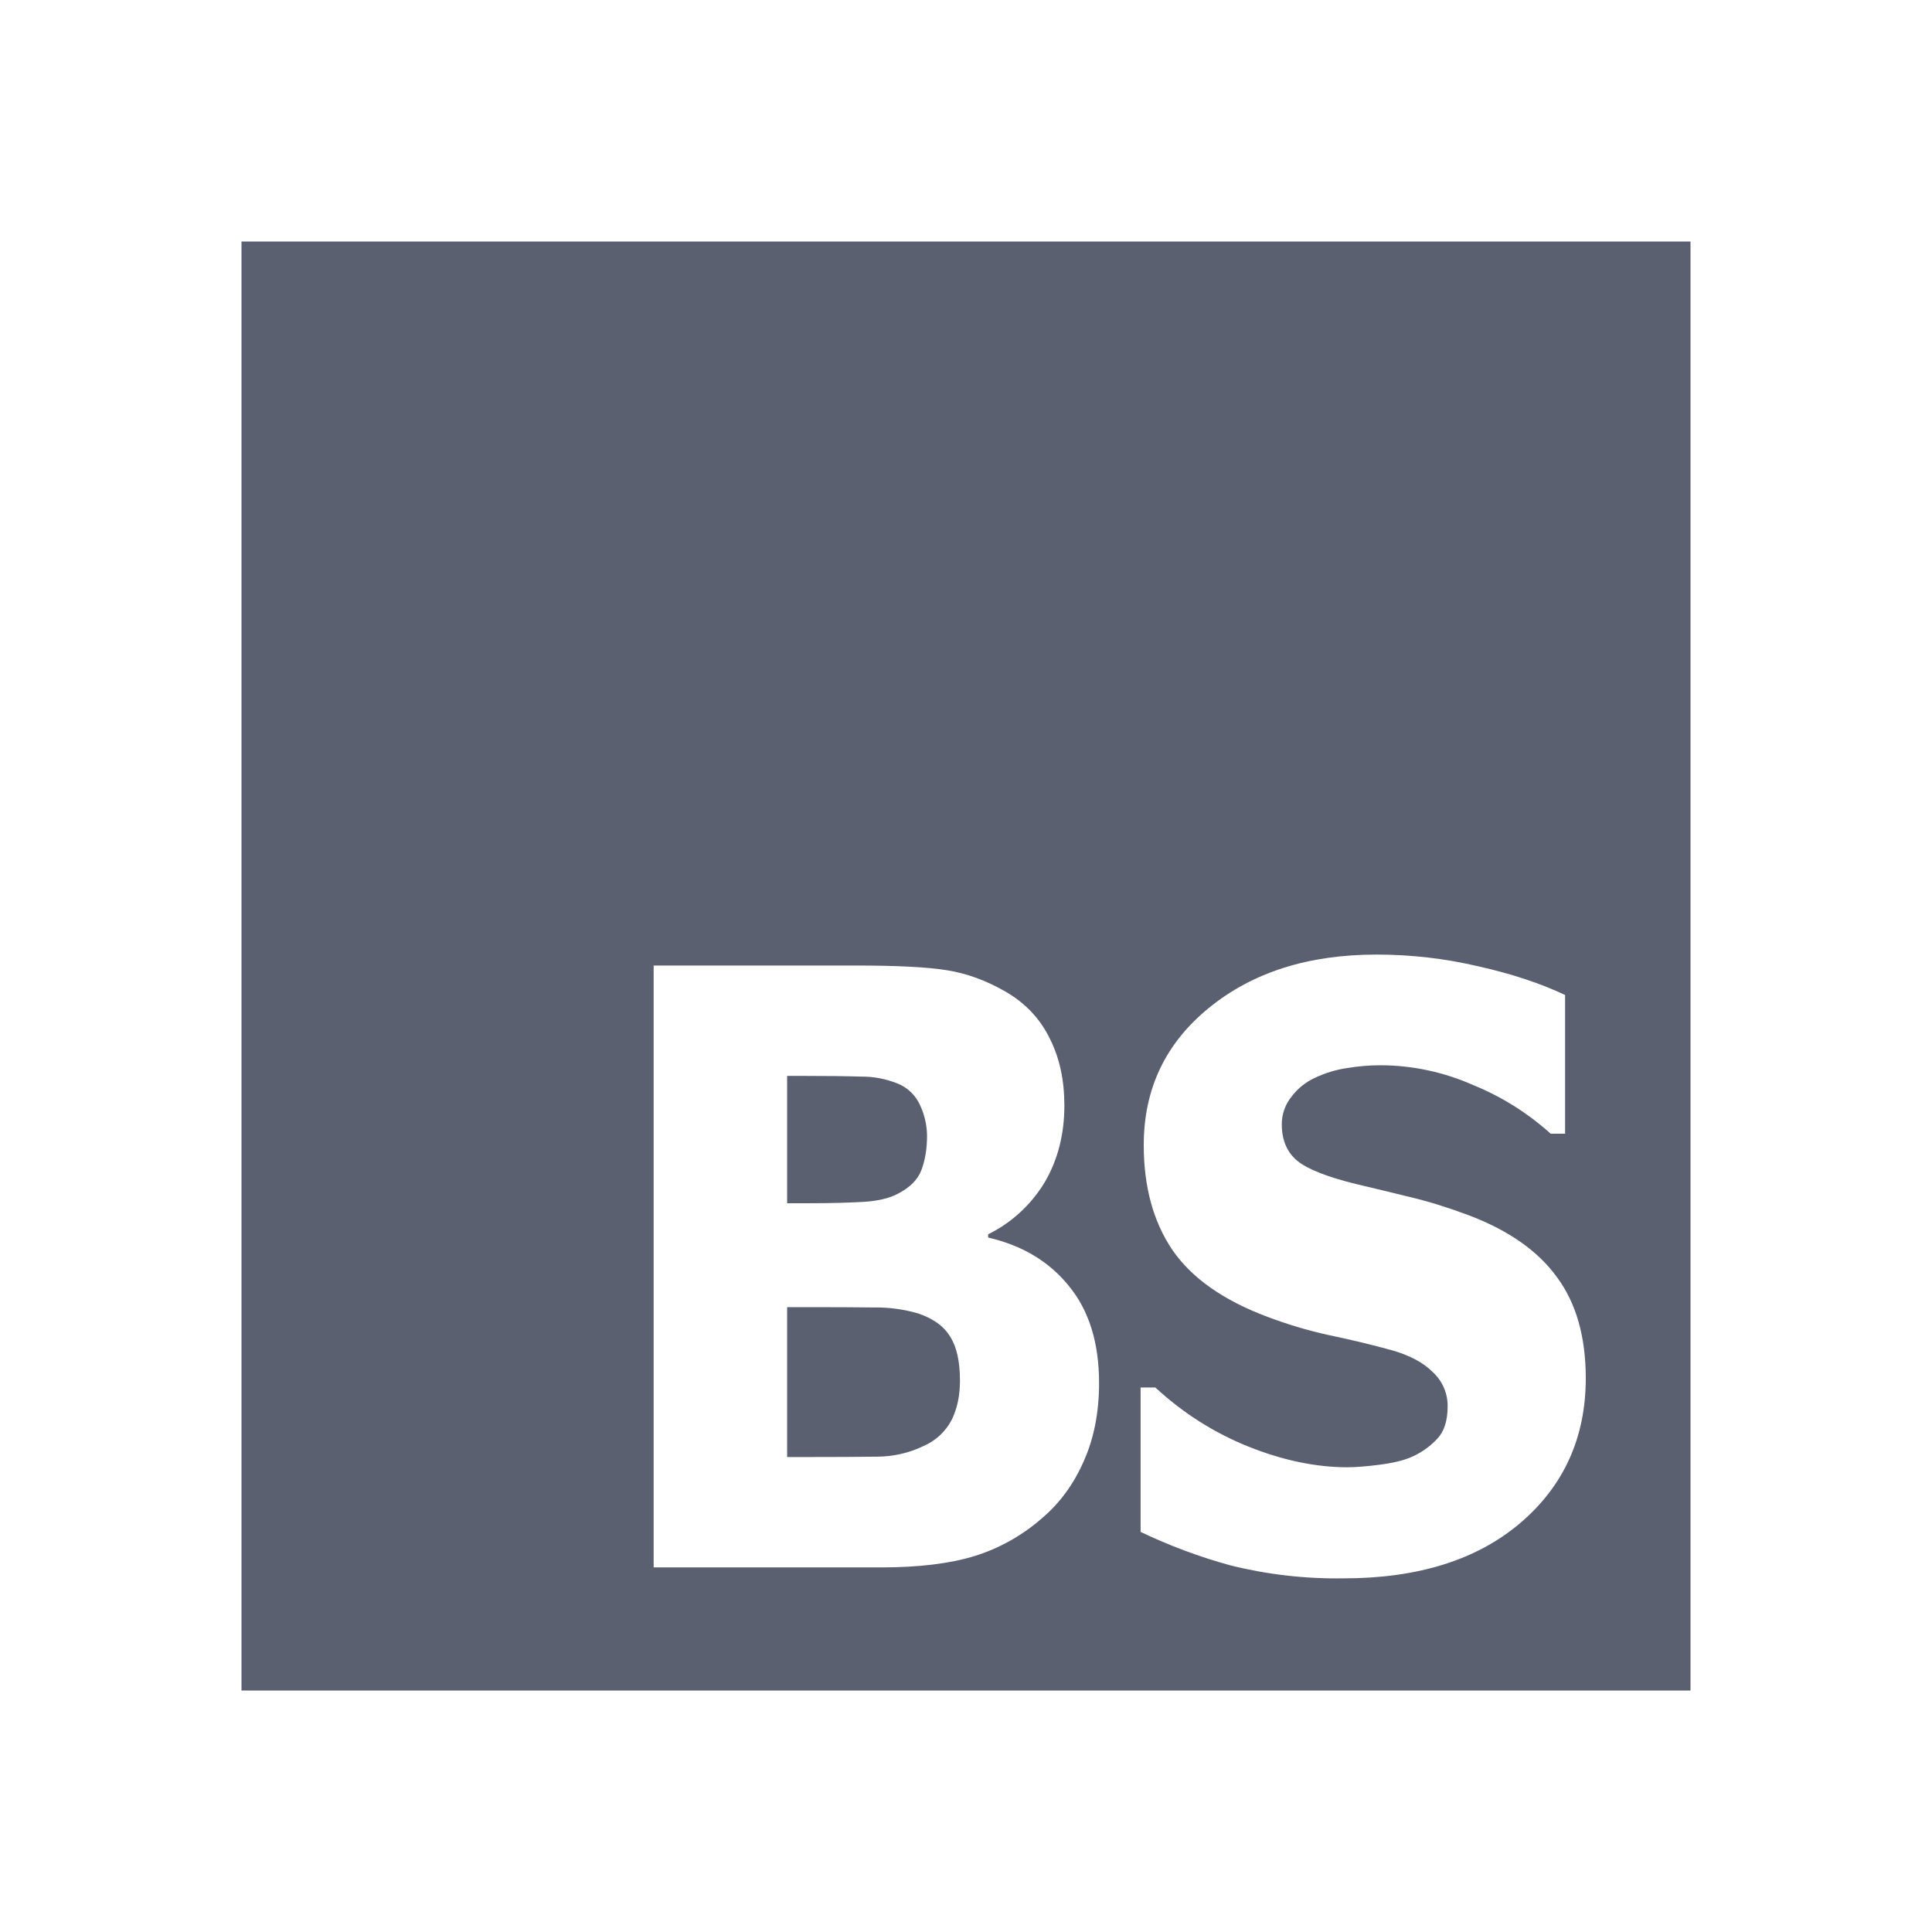<svg width="24" height="24" viewBox="0 0 24 24" fill="none" xmlns="http://www.w3.org/2000/svg">
<path d="M3 3V21H21V3H3ZM17.1 11.858C17.524 11.858 17.947 11.906 18.36 12.003C18.777 12.096 19.138 12.216 19.442 12.36V14.083H19.263C18.98 13.828 18.656 13.624 18.303 13.48C17.939 13.318 17.546 13.234 17.148 13.233C17.009 13.233 16.872 13.245 16.733 13.268C16.596 13.288 16.462 13.329 16.337 13.388C16.222 13.44 16.122 13.52 16.046 13.62C15.966 13.718 15.922 13.841 15.923 13.967C15.923 14.165 15.989 14.317 16.119 14.423C16.249 14.527 16.495 14.623 16.857 14.711C17.094 14.768 17.323 14.822 17.54 14.876C17.76 14.929 17.995 15.003 18.247 15.097C18.742 15.285 19.107 15.541 19.342 15.867C19.579 16.187 19.699 16.605 19.699 17.121C19.699 17.857 19.427 18.457 18.886 18.919C18.347 19.377 17.616 19.607 16.689 19.607C16.216 19.614 15.745 19.56 15.286 19.446C14.902 19.341 14.528 19.201 14.169 19.03V17.236H14.352C14.697 17.554 15.082 17.799 15.508 17.97C15.936 18.141 16.346 18.227 16.74 18.227C16.841 18.227 16.976 18.216 17.14 18.195C17.304 18.174 17.44 18.142 17.544 18.095C17.662 18.042 17.769 17.965 17.857 17.87C17.941 17.78 17.983 17.646 17.983 17.469C17.984 17.39 17.968 17.311 17.936 17.238C17.905 17.165 17.858 17.1 17.8 17.046C17.681 16.925 17.506 16.833 17.275 16.769C17.019 16.699 16.762 16.638 16.502 16.584C16.244 16.527 15.99 16.451 15.742 16.357C15.198 16.153 14.805 15.877 14.565 15.529C14.327 15.178 14.208 14.743 14.208 14.224C14.208 13.527 14.478 12.96 15.017 12.521C15.558 12.079 16.251 11.858 17.1 11.858ZM8.12 11.994H10.63C11.15 11.994 11.532 12.014 11.772 12.054C12.015 12.094 12.256 12.182 12.494 12.32C12.74 12.463 12.922 12.657 13.041 12.902C13.163 13.142 13.222 13.42 13.222 13.732C13.222 14.092 13.14 14.412 12.975 14.691C12.807 14.967 12.565 15.19 12.275 15.333V15.373C12.699 15.471 13.033 15.671 13.279 15.976C13.529 16.281 13.653 16.682 13.653 17.181C13.653 17.543 13.59 17.867 13.463 18.151C13.338 18.436 13.166 18.671 12.946 18.858C12.701 19.073 12.414 19.235 12.102 19.331C11.798 19.424 11.412 19.471 10.942 19.471H8.12V11.994ZM9.778 13.365V14.947H10.04C10.303 14.947 10.527 14.941 10.712 14.931C10.897 14.921 11.044 14.887 11.152 14.83C11.302 14.753 11.4 14.656 11.446 14.535C11.493 14.411 11.516 14.269 11.516 14.108C11.515 13.98 11.486 13.853 11.433 13.737C11.379 13.611 11.278 13.511 11.151 13.46C11.006 13.402 10.851 13.372 10.695 13.374C10.515 13.368 10.263 13.365 9.935 13.365H9.778ZM9.778 16.238V18.1H9.901C10.37 18.1 10.705 18.098 10.908 18.095C11.102 18.093 11.293 18.049 11.468 17.965C11.622 17.9 11.749 17.782 11.825 17.633C11.892 17.493 11.925 17.333 11.925 17.152C11.925 16.914 11.885 16.732 11.803 16.604C11.725 16.474 11.59 16.377 11.399 16.314C11.224 16.264 11.042 16.239 10.86 16.242C10.621 16.239 10.383 16.238 10.144 16.238H9.778Z" fill="#5B6071"/>
</svg>
